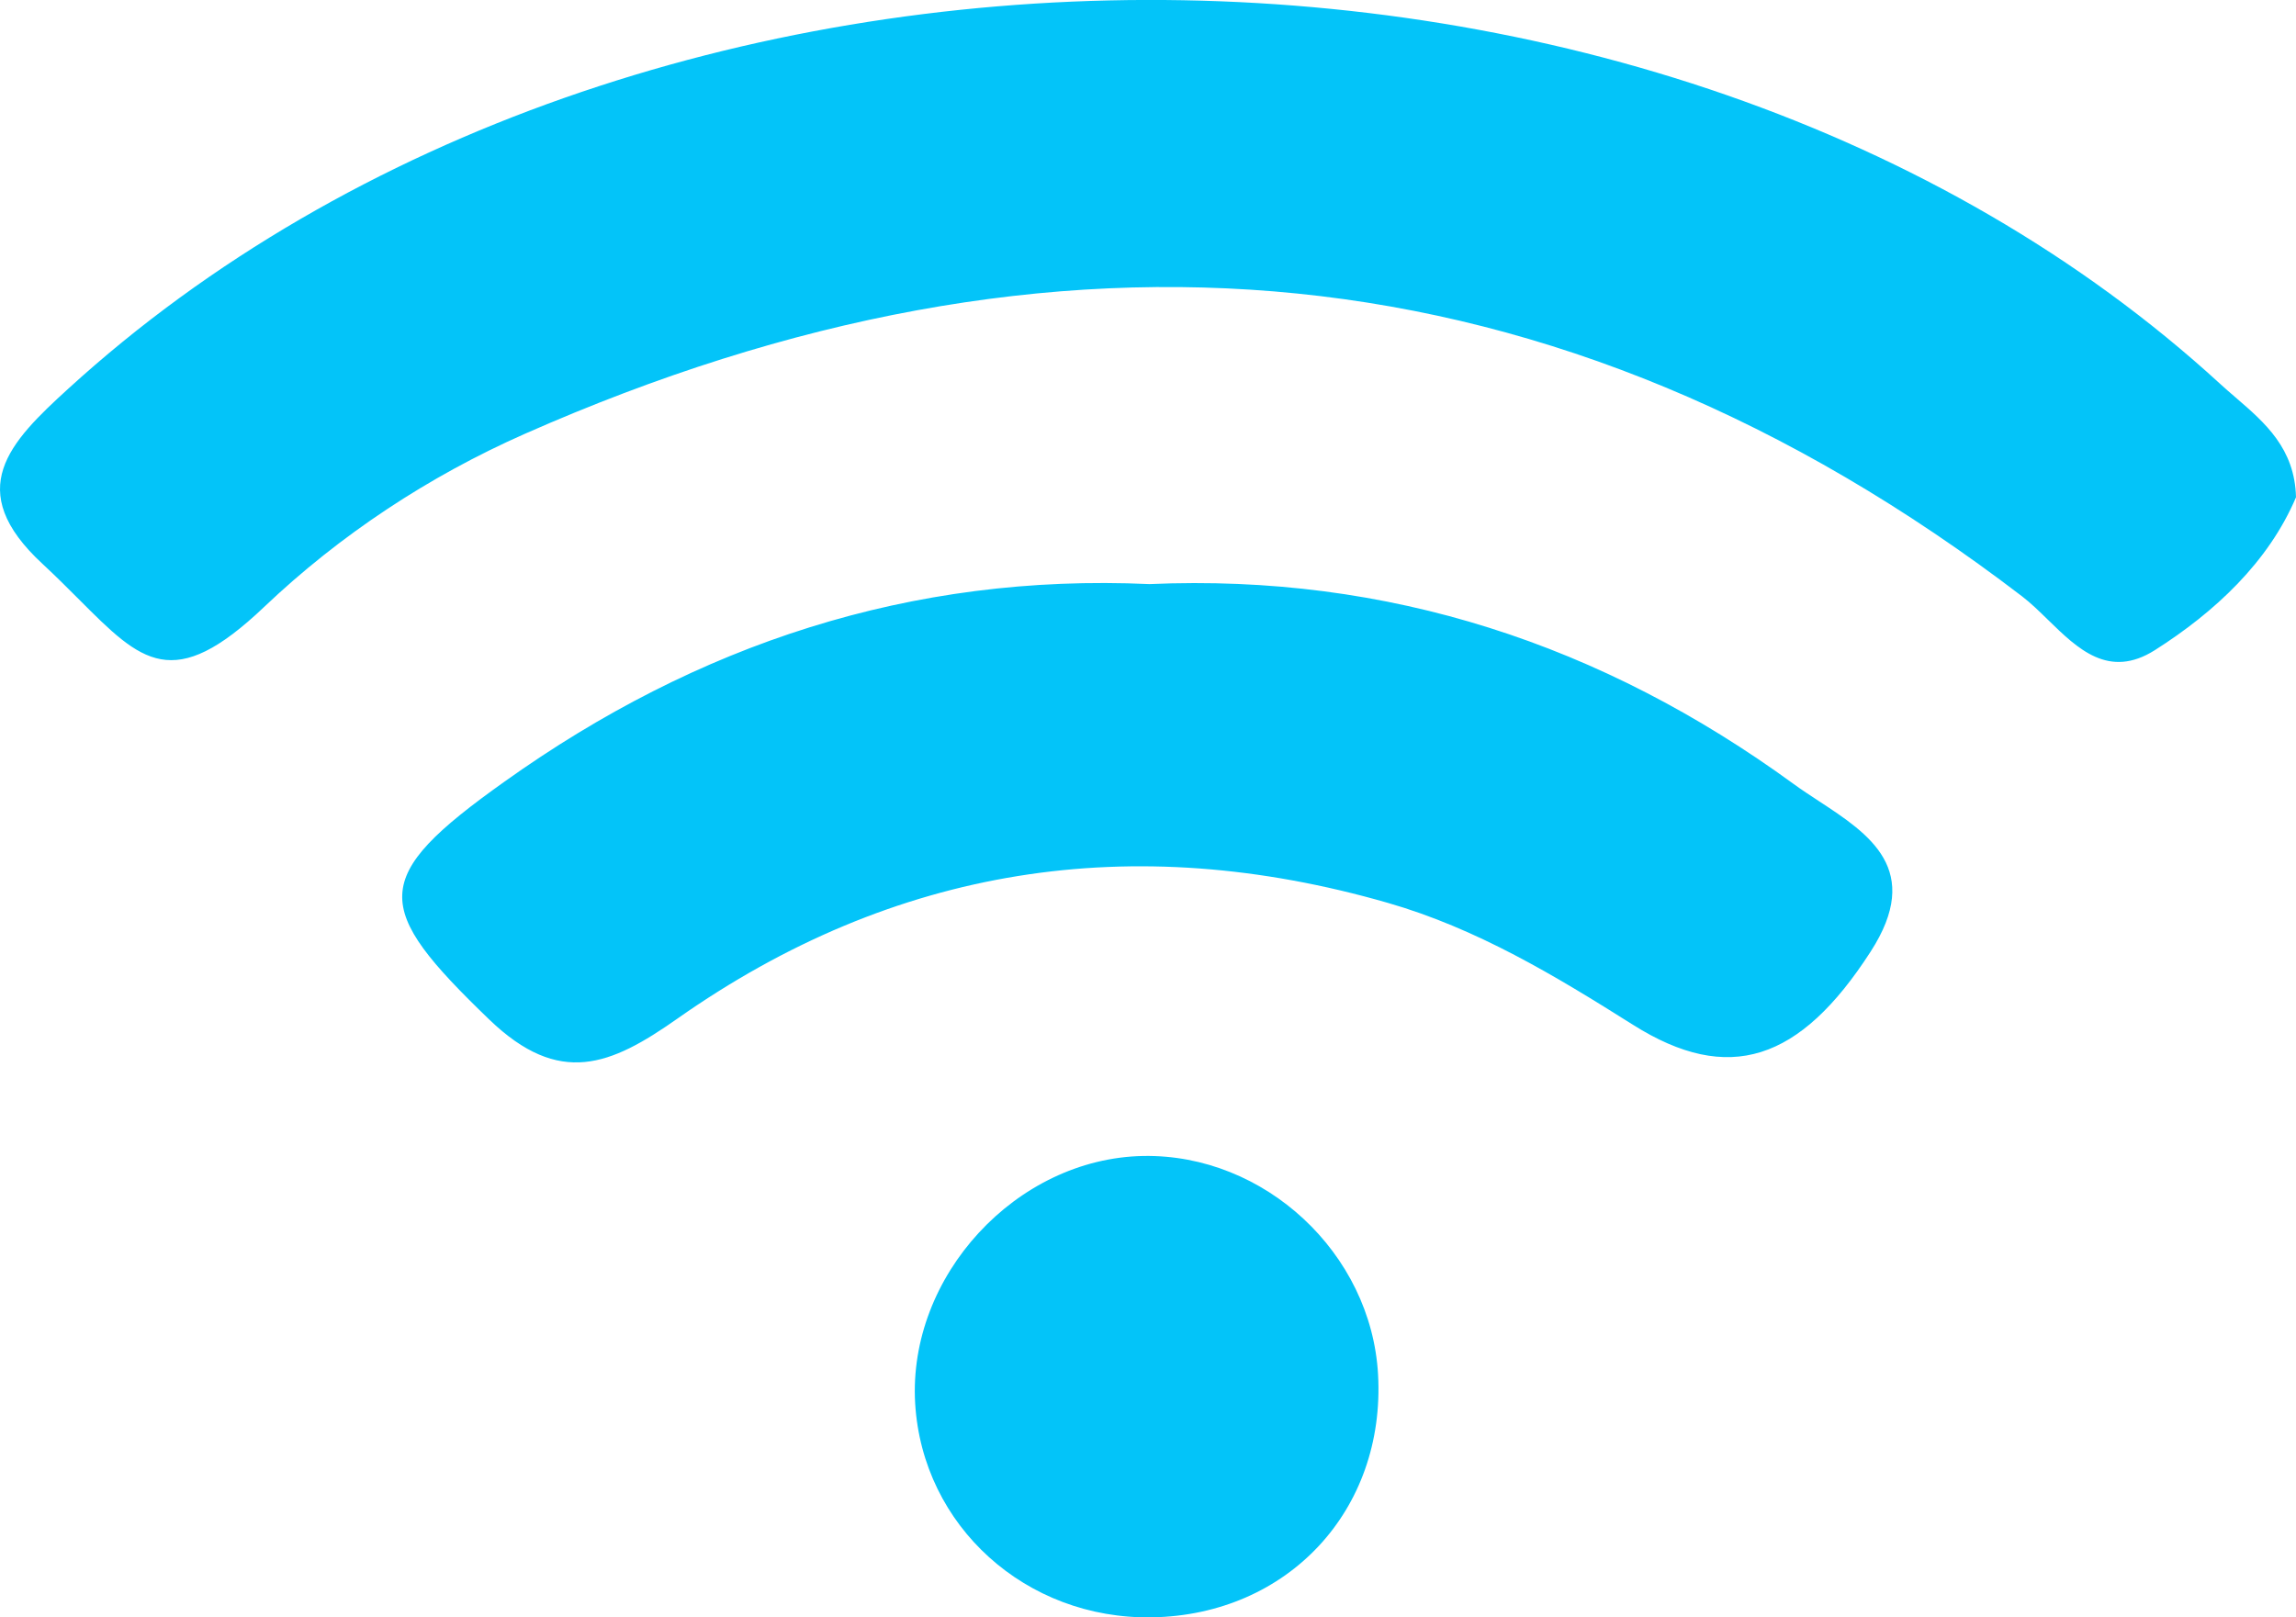 <svg width="88" height="62" viewBox="0 0 88 62" fill="none" xmlns="http://www.w3.org/2000/svg">
<g clip-path="url(#clip0)">
<path fill-rule="evenodd" clip-rule="evenodd" d="M88 19.063C86.942 21.551 84.886 23.465 82.588 24.925C80.826 26.038 79.636 24.875 78.497 23.763C78.165 23.439 77.837 23.118 77.5 22.86C59.622 9.183 40.428 7.663 20.123 16.627C16.442 18.253 13.033 20.5 10.122 23.269C6.631 26.589 5.428 25.384 3.035 22.986C2.609 22.559 2.146 22.095 1.625 21.612C-1.429 18.783 0.355 16.96 2.623 14.895C24.296 -4.88 63.591 -4.993 85.09 14.713C85.284 14.892 85.487 15.066 85.689 15.24L85.69 15.241C86.811 16.206 87.955 17.192 88 19.063ZM44.057 22.391C53.204 21.99 61.413 24.706 68.746 30.054C69.048 30.274 69.375 30.489 69.707 30.706L69.707 30.706C71.644 31.975 73.727 33.339 71.694 36.484C68.988 40.683 66.251 41.598 62.585 39.283C59.599 37.4 56.605 35.592 53.181 34.608C43.399 31.794 34.275 33.201 25.952 39.056C23.412 40.842 21.446 41.674 18.755 39.087C14.272 34.767 14.144 33.655 19.337 29.963C26.715 24.698 34.917 21.975 44.057 22.391ZM35.076 53.8C35.356 58.498 39.317 62.083 44.155 62C49.364 61.909 53.105 57.892 52.818 52.695C52.561 48.036 48.464 44.23 43.815 44.314C38.947 44.404 34.789 48.921 35.076 53.8Z" fill="#03C4F9"/>
</g>
<defs>
<clipPath id="clip0">
<rect width="88" height="62" fill="white"/>
</clipPath>
</defs>
</svg>
